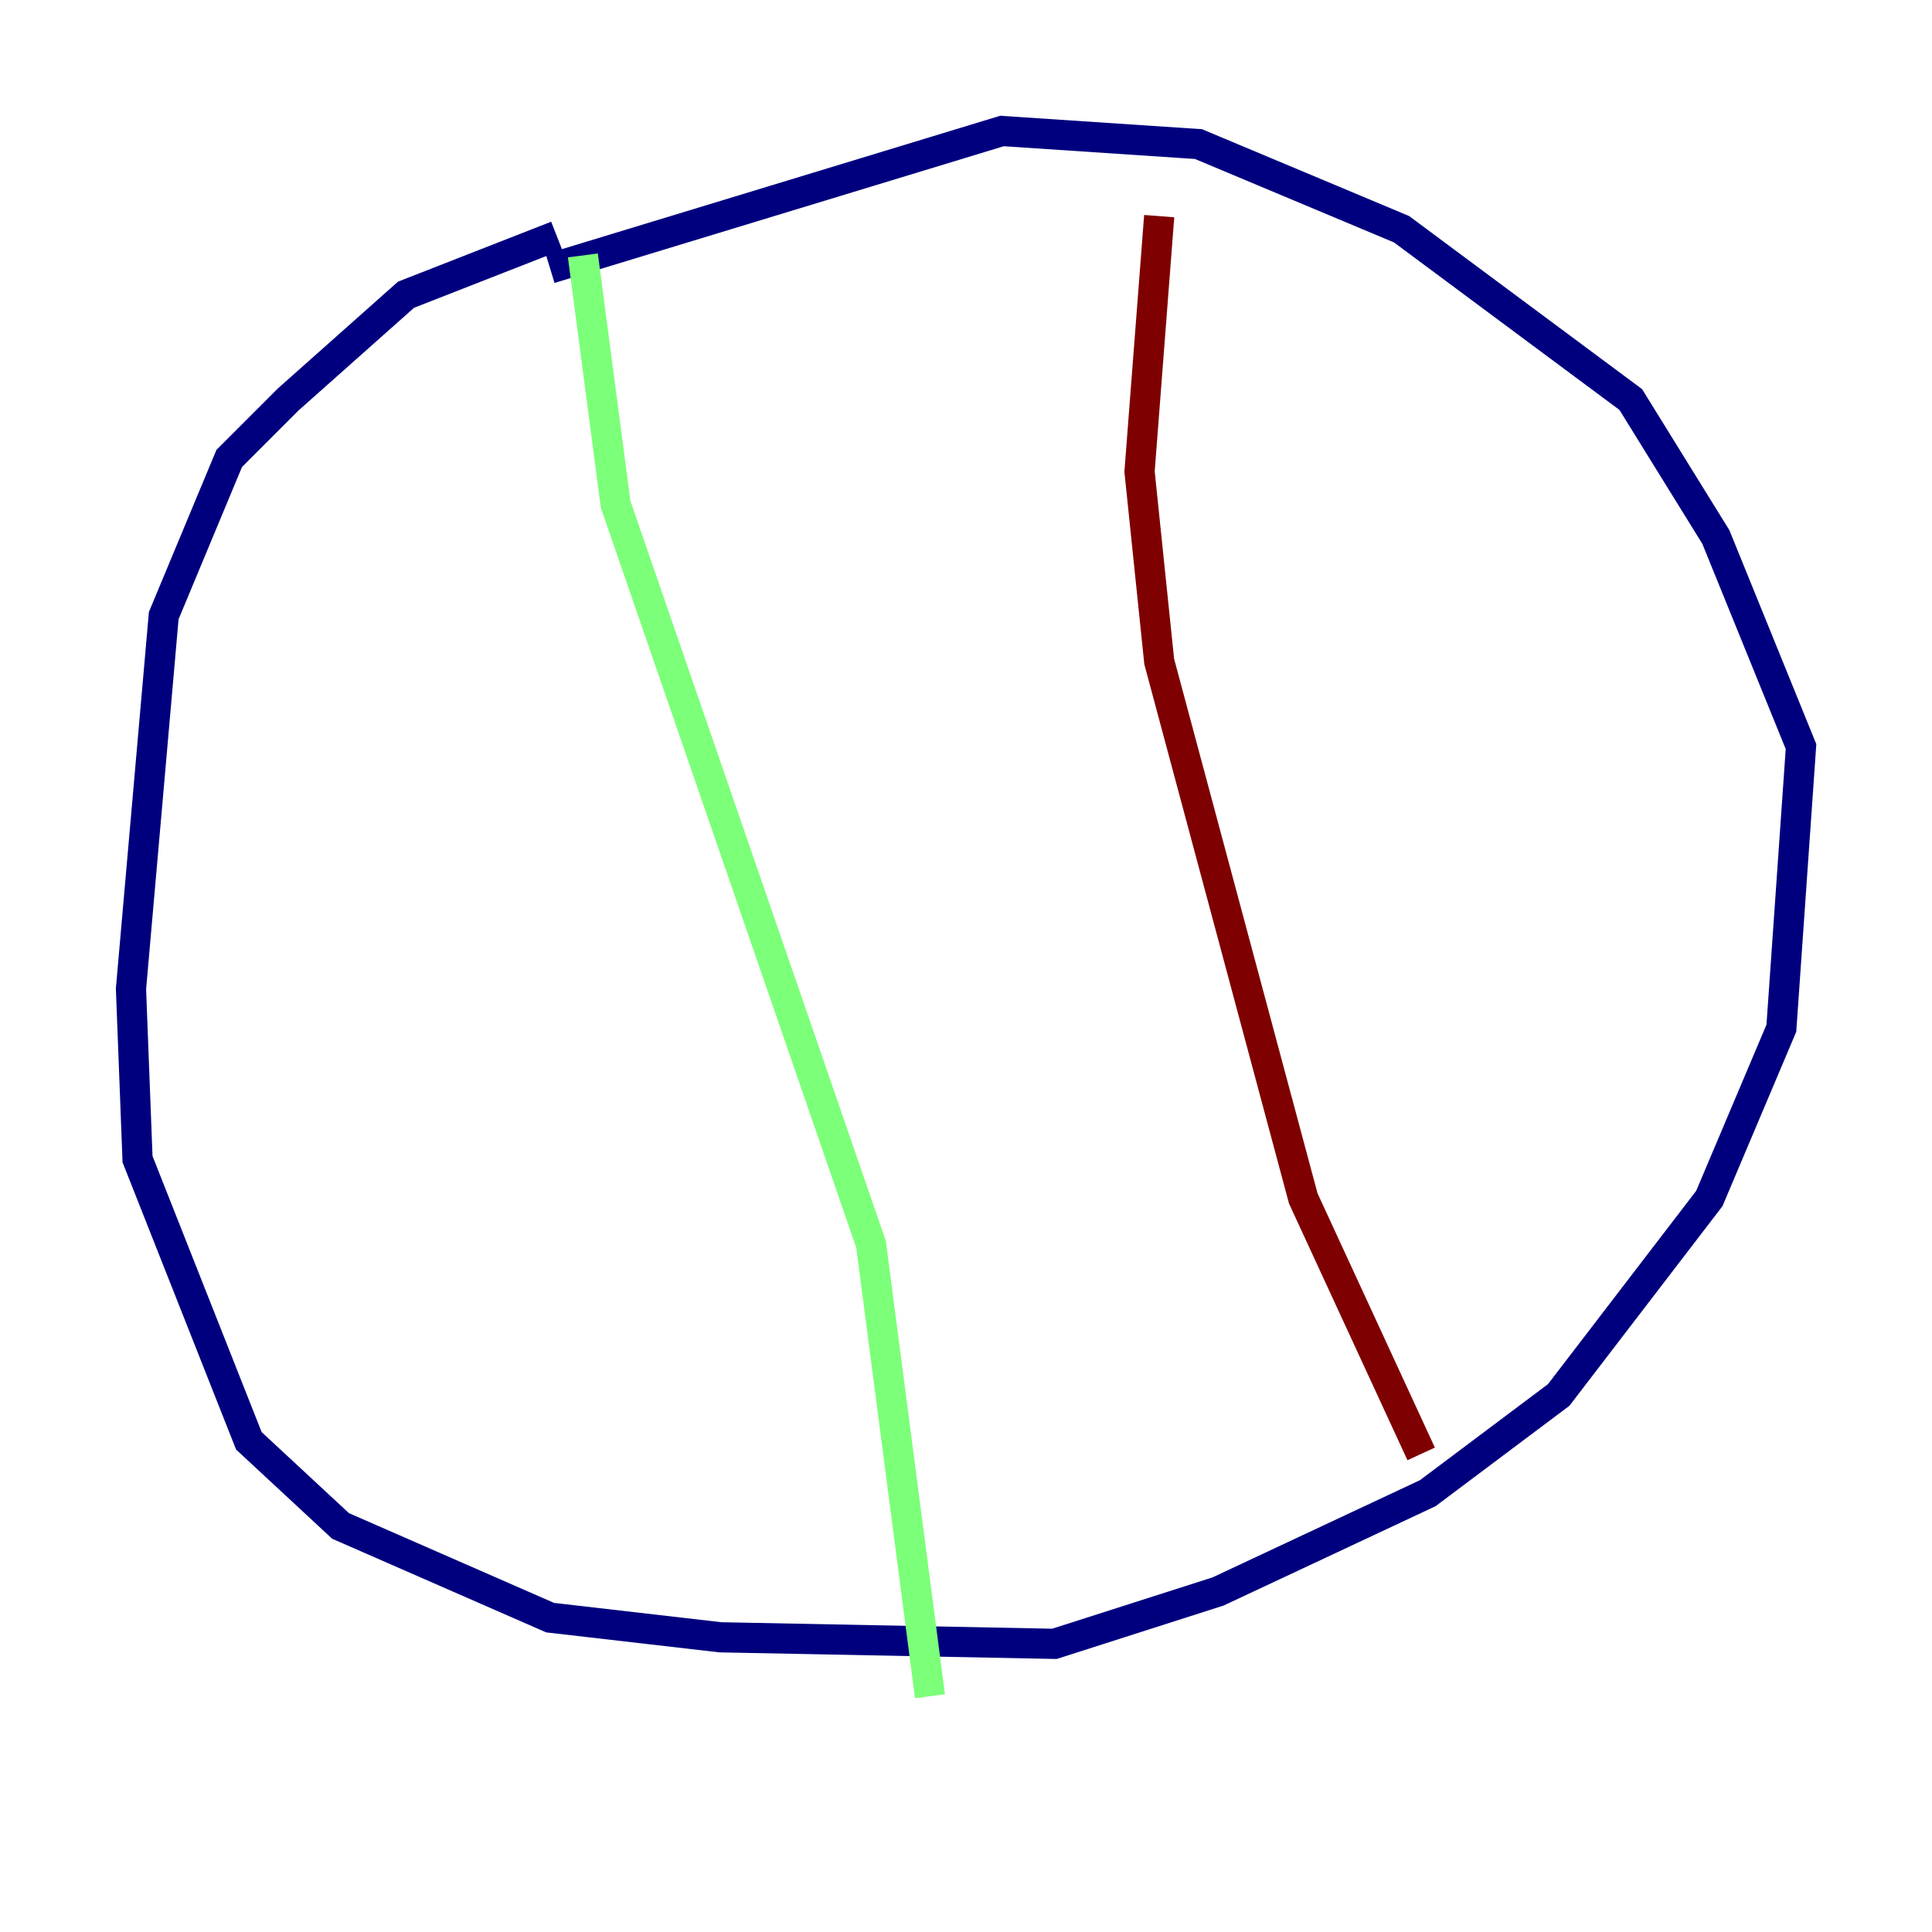 <?xml version="1.0" encoding="utf-8" ?>
<svg baseProfile="tiny" height="128" version="1.2" viewBox="0,0,128,128" width="128" xmlns="http://www.w3.org/2000/svg" xmlns:ev="http://www.w3.org/2001/xml-events" xmlns:xlink="http://www.w3.org/1999/xlink"><defs /><polyline fill="none" points="36.881,15.62 26.902,19.525 19.091,26.468 15.186,30.373 10.848,40.786 8.678,65.519 9.112,76.8 16.488,95.458 22.563,101.098 36.447,107.173 47.729,108.475 69.858,108.909 80.705,105.437 94.59,98.929 103.268,92.42 113.248,79.403 118.02,68.122 119.322,49.464 113.681,35.58 108.041,26.468 92.854,15.186 79.403,9.546 66.386,8.678 36.447,17.79" stroke="#00007f" stroke-width="2" /><polyline fill="none" points="38.617,16.922 40.786,33.41 57.709,82.441 61.614,112.38" stroke="#7cff79" stroke-width="2" /><polyline fill="none" points="76.8,14.319 75.498,31.241 76.8,43.824 86.346,79.403 94.156,96.325" stroke="#7f0000" stroke-width="2" /></svg>